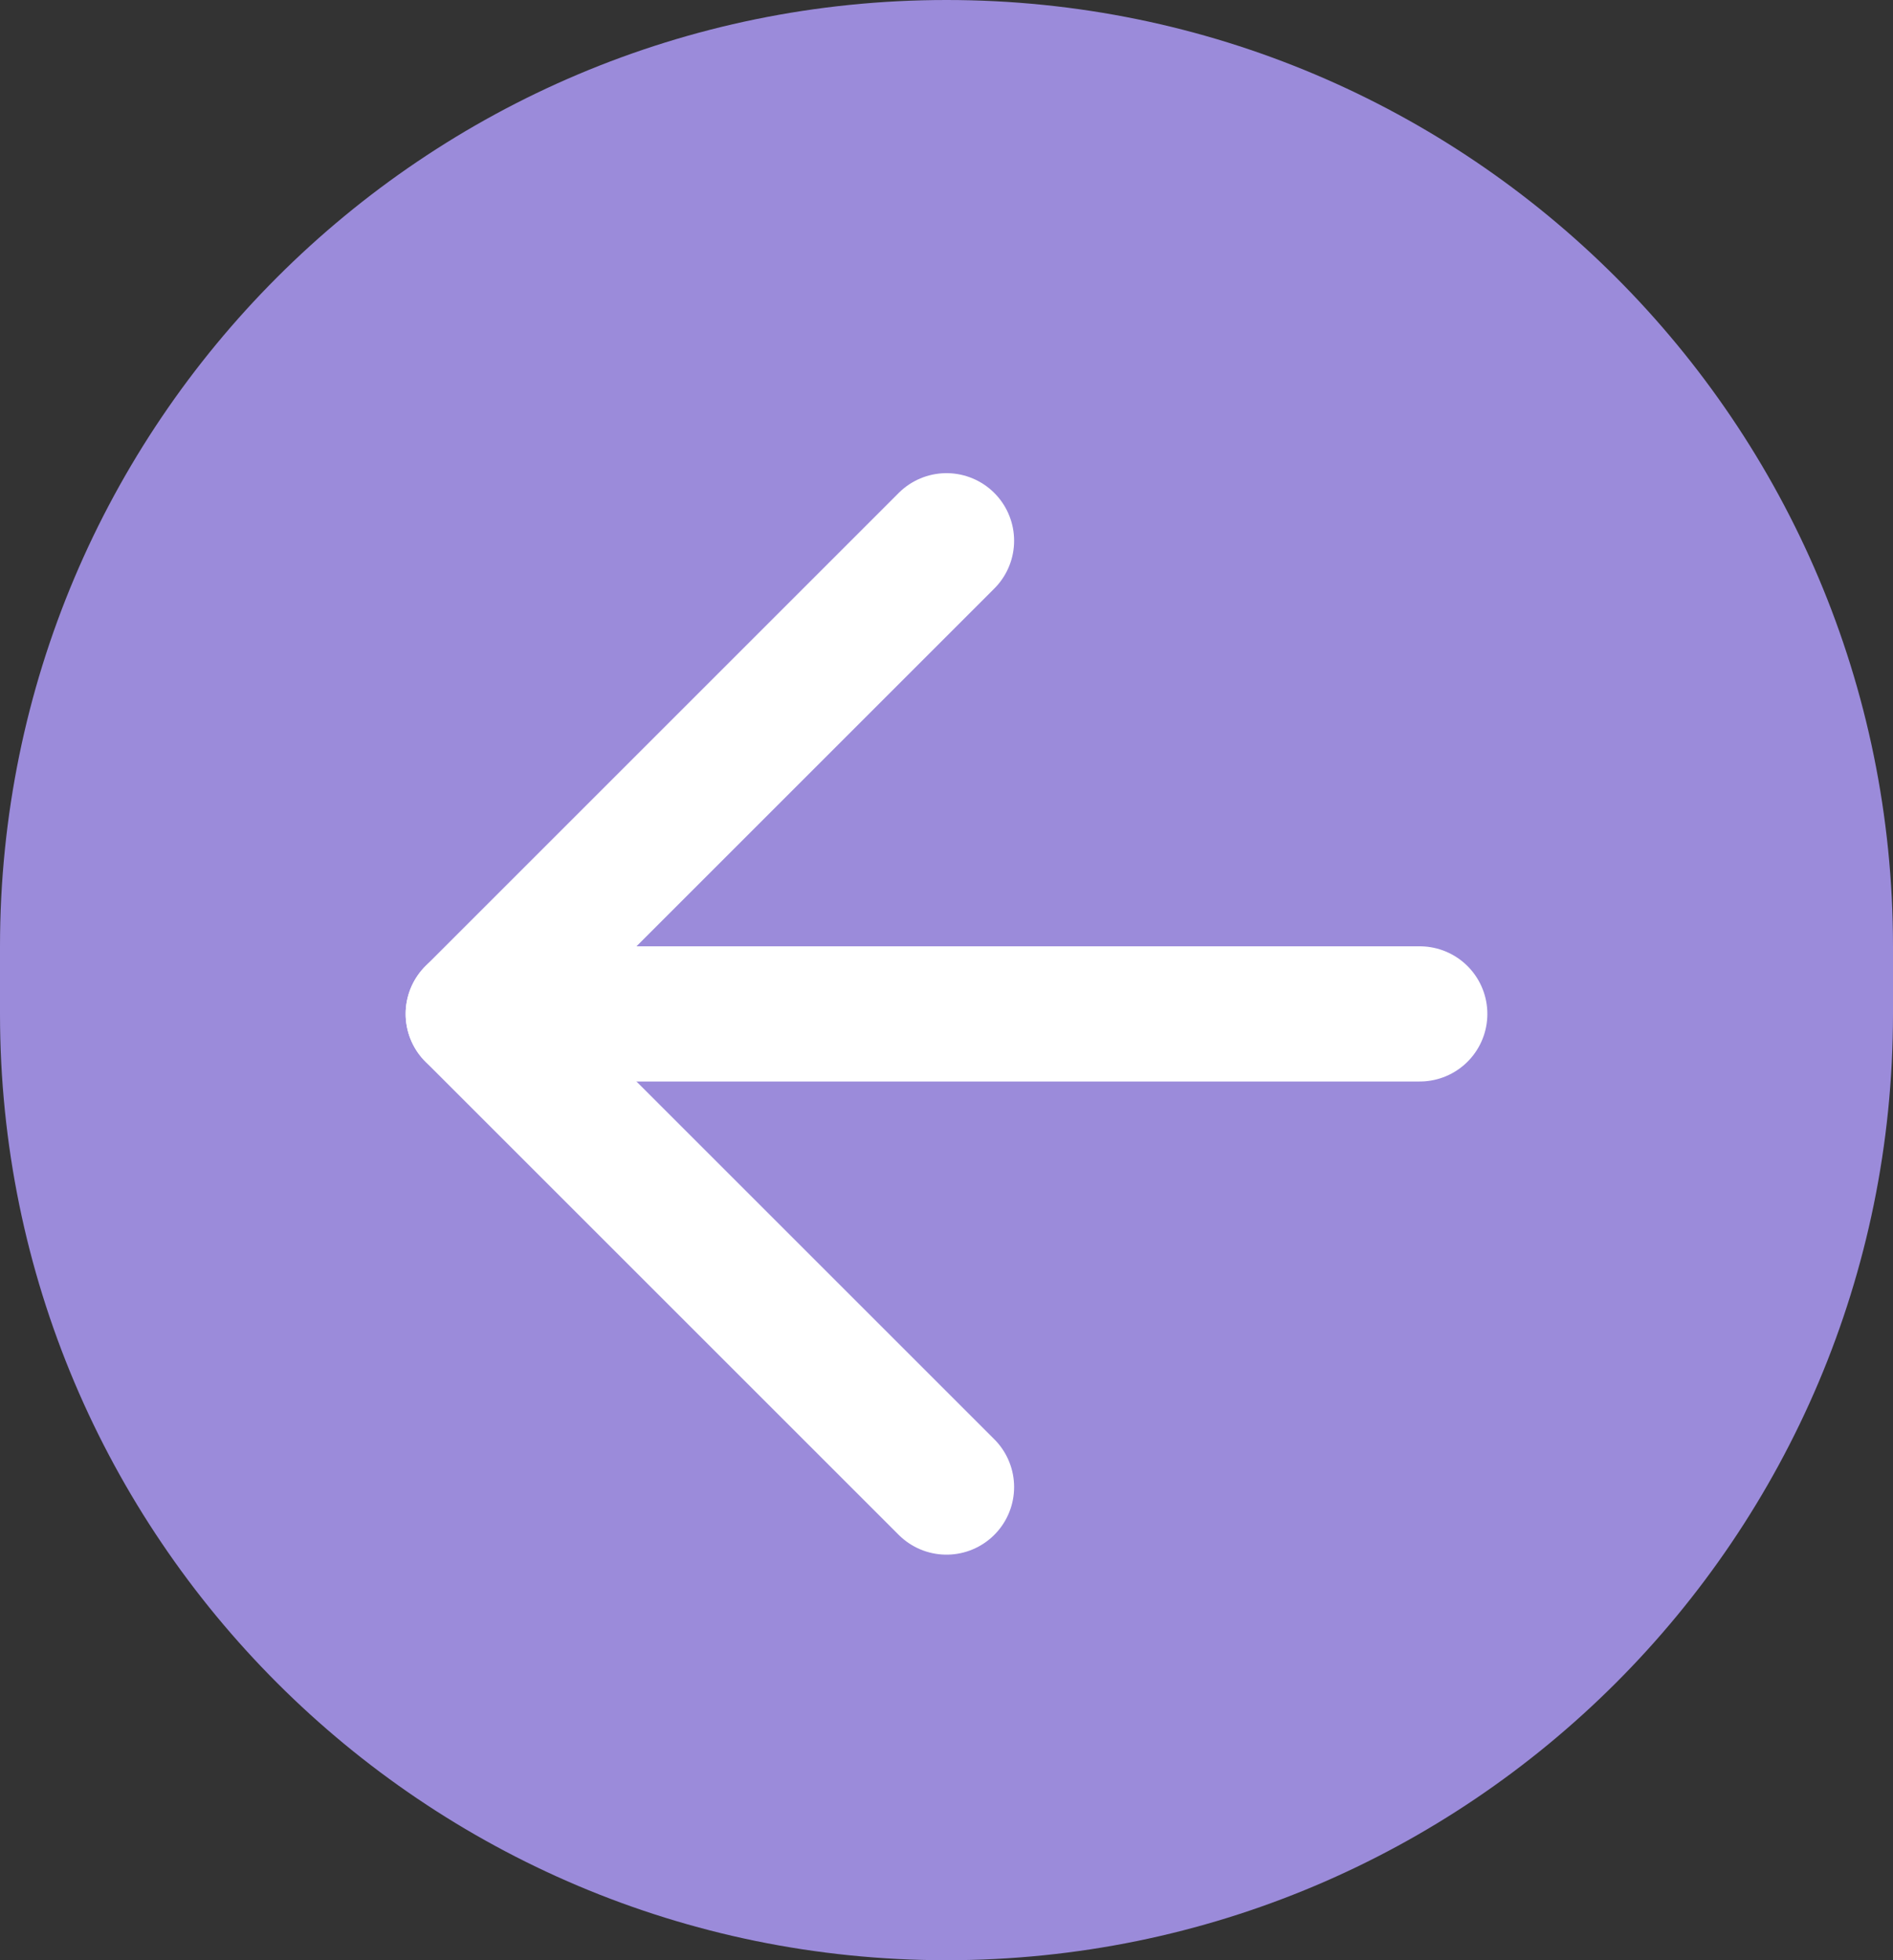 <svg width="28" height="29" viewBox="0 0 28 29" fill="none" xmlns="http://www.w3.org/2000/svg">
    <rect x="0" y="0" width="28" height="29" fill="#333333" stroke="none"/>
    <path d="M0 14C0 6.268 6.268 0 14 0V0C21.732 0 28 6.268 28 14V15C28 22.732 21.732 29 14 29V29C6.268 29 0 22.732 0 15V14Z" fill="#9B8BDA"/>
    <path d="M21 15H7" stroke="white" stroke-width="2" stroke-linecap="round" stroke-linejoin="round"/>
    <path d="M14 22L7 15L14 8" stroke="white" stroke-width="2" stroke-linecap="round" stroke-linejoin="round"/>
</svg>
